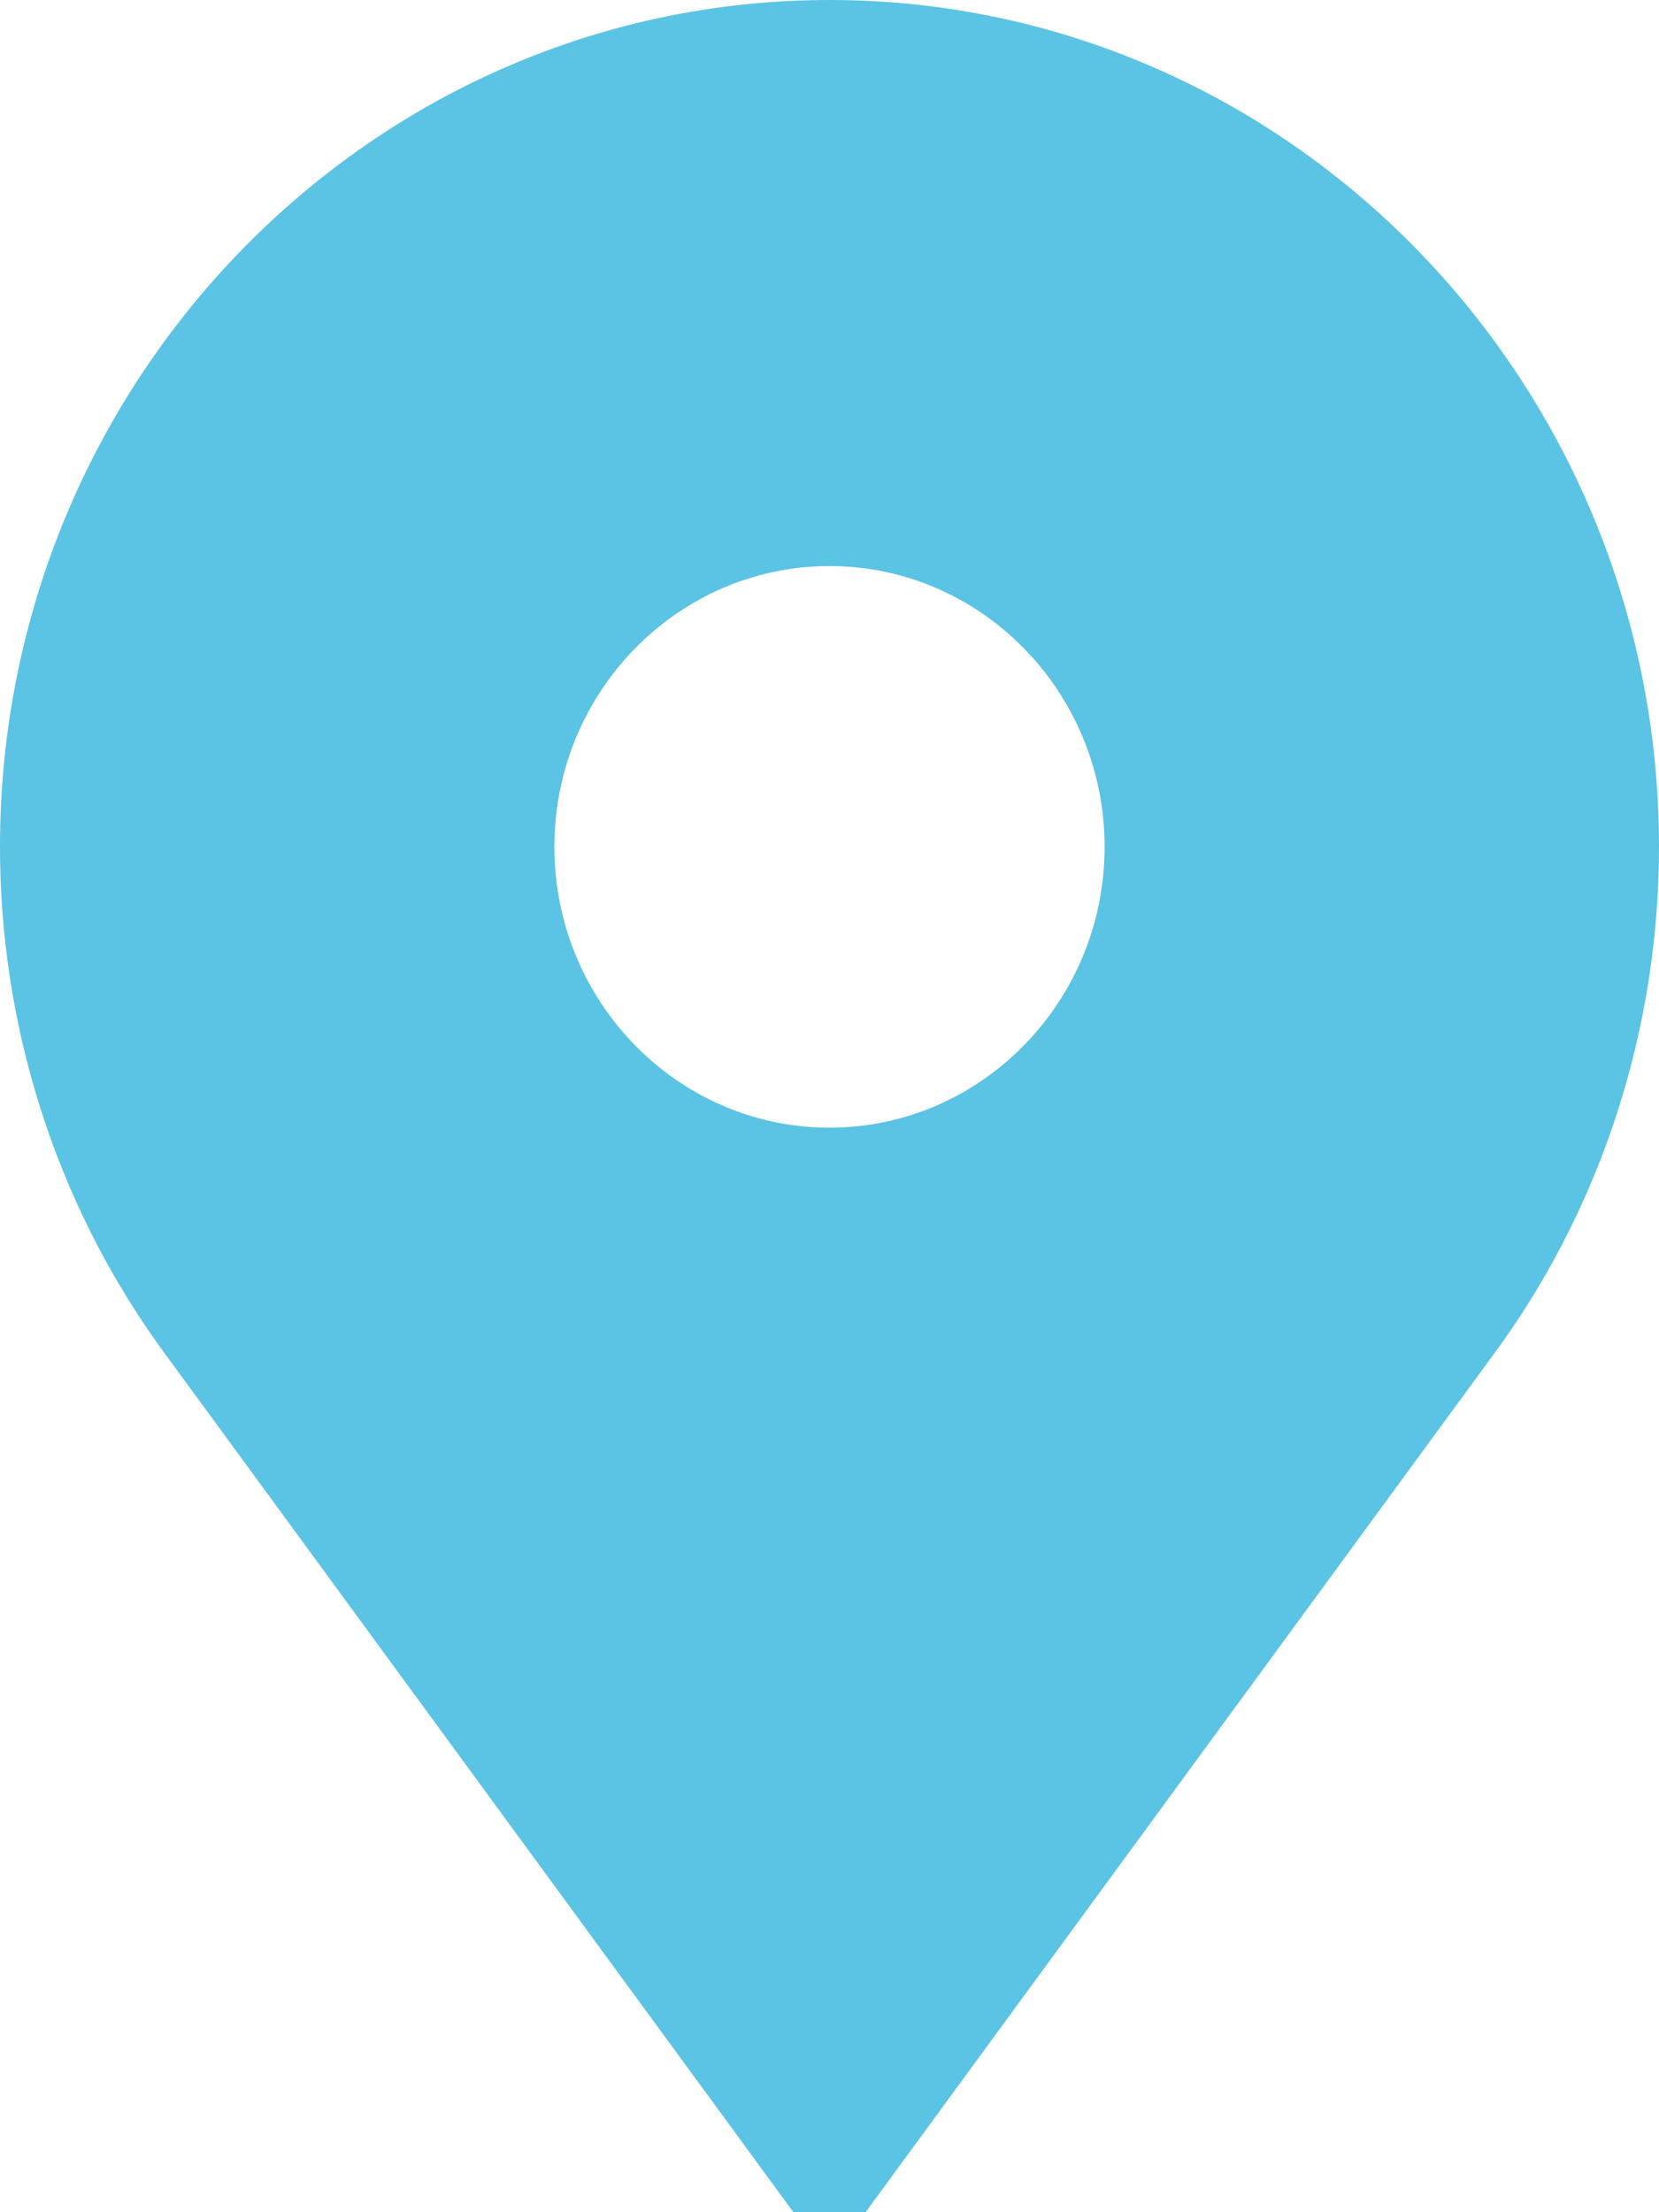 <svg width="12" height="16" viewBox="0 0 12 16" fill="none" xmlns="http://www.w3.org/2000/svg">
<path d="M6 0C2.692 0 0 2.748 0 6.125C0 7.206 0.28 8.269 0.809 9.199C0.933 9.415 1.07 9.627 1.219 9.826L5.739 16H6.261L10.781 9.826C10.93 9.627 11.068 9.415 11.191 9.199C11.72 8.269 12 7.206 12 6.125C12 2.748 9.308 0 6 0ZM6 8.156C4.903 8.156 4.01 7.245 4.01 6.125C4.01 5.005 4.903 4.094 6 4.094C7.097 4.094 7.99 5.005 7.99 6.125C7.99 7.245 7.097 8.156 6 8.156Z" fill="#5BC3E3"/>
</svg>
